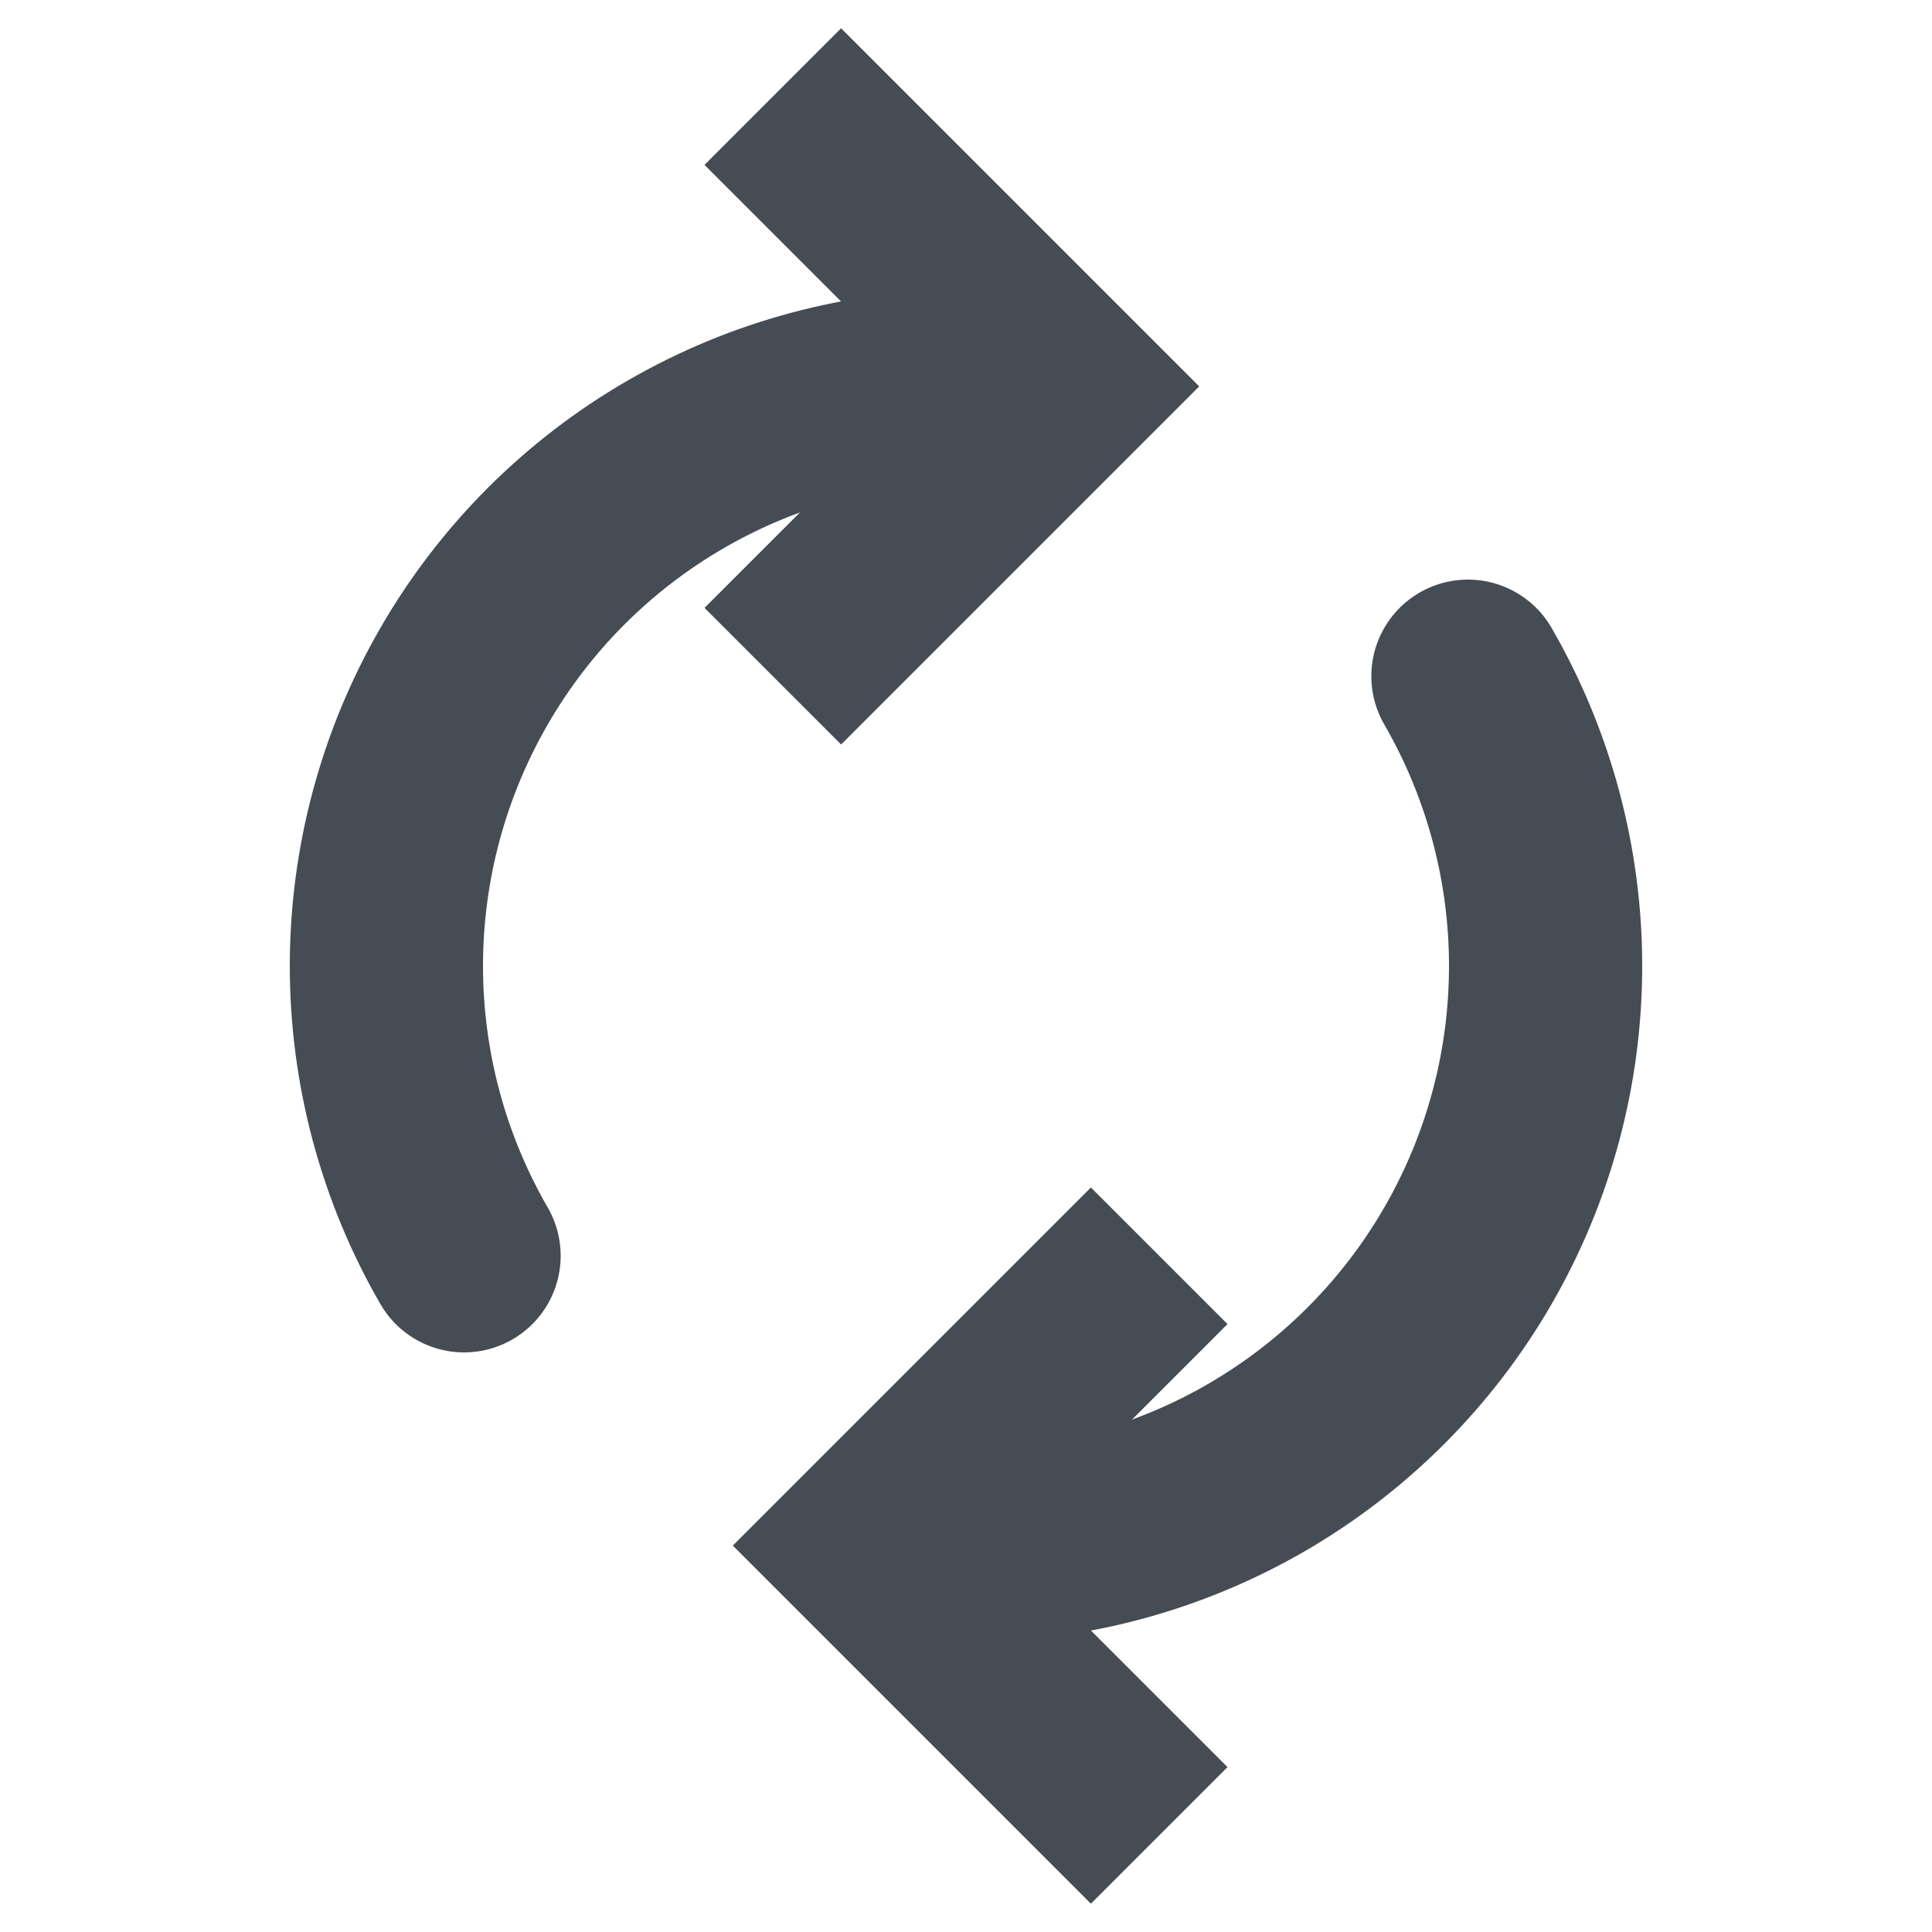 <svg width="20" height="20" viewBox="0 0 20 20" fill="none" xmlns="http://www.w3.org/2000/svg">
<path d="M12 13L9 16L12 19" stroke="#464C53" stroke-width="2"/>
<path d="M15.196 7C15.723 7.912 16 8.947 16 10C16 11.053 15.723 12.088 15.196 13C14.669 13.912 13.912 14.669 13 15.196C12.088 15.723 11.053 16 10 16" stroke="#464C53" stroke-width="2" stroke-linecap="round"/>
<path d="M8 7L11 4L8 1" stroke="#464C53" stroke-width="2"/>
<path d="M4.804 13C4.277 12.088 4 11.053 4 10C4 8.947 4.277 7.912 4.804 7C5.33 6.088 6.088 5.33 7 4.804C7.912 4.277 8.947 4 10 4" stroke="#464C53" stroke-width="2" stroke-linecap="round"/>
</svg>
